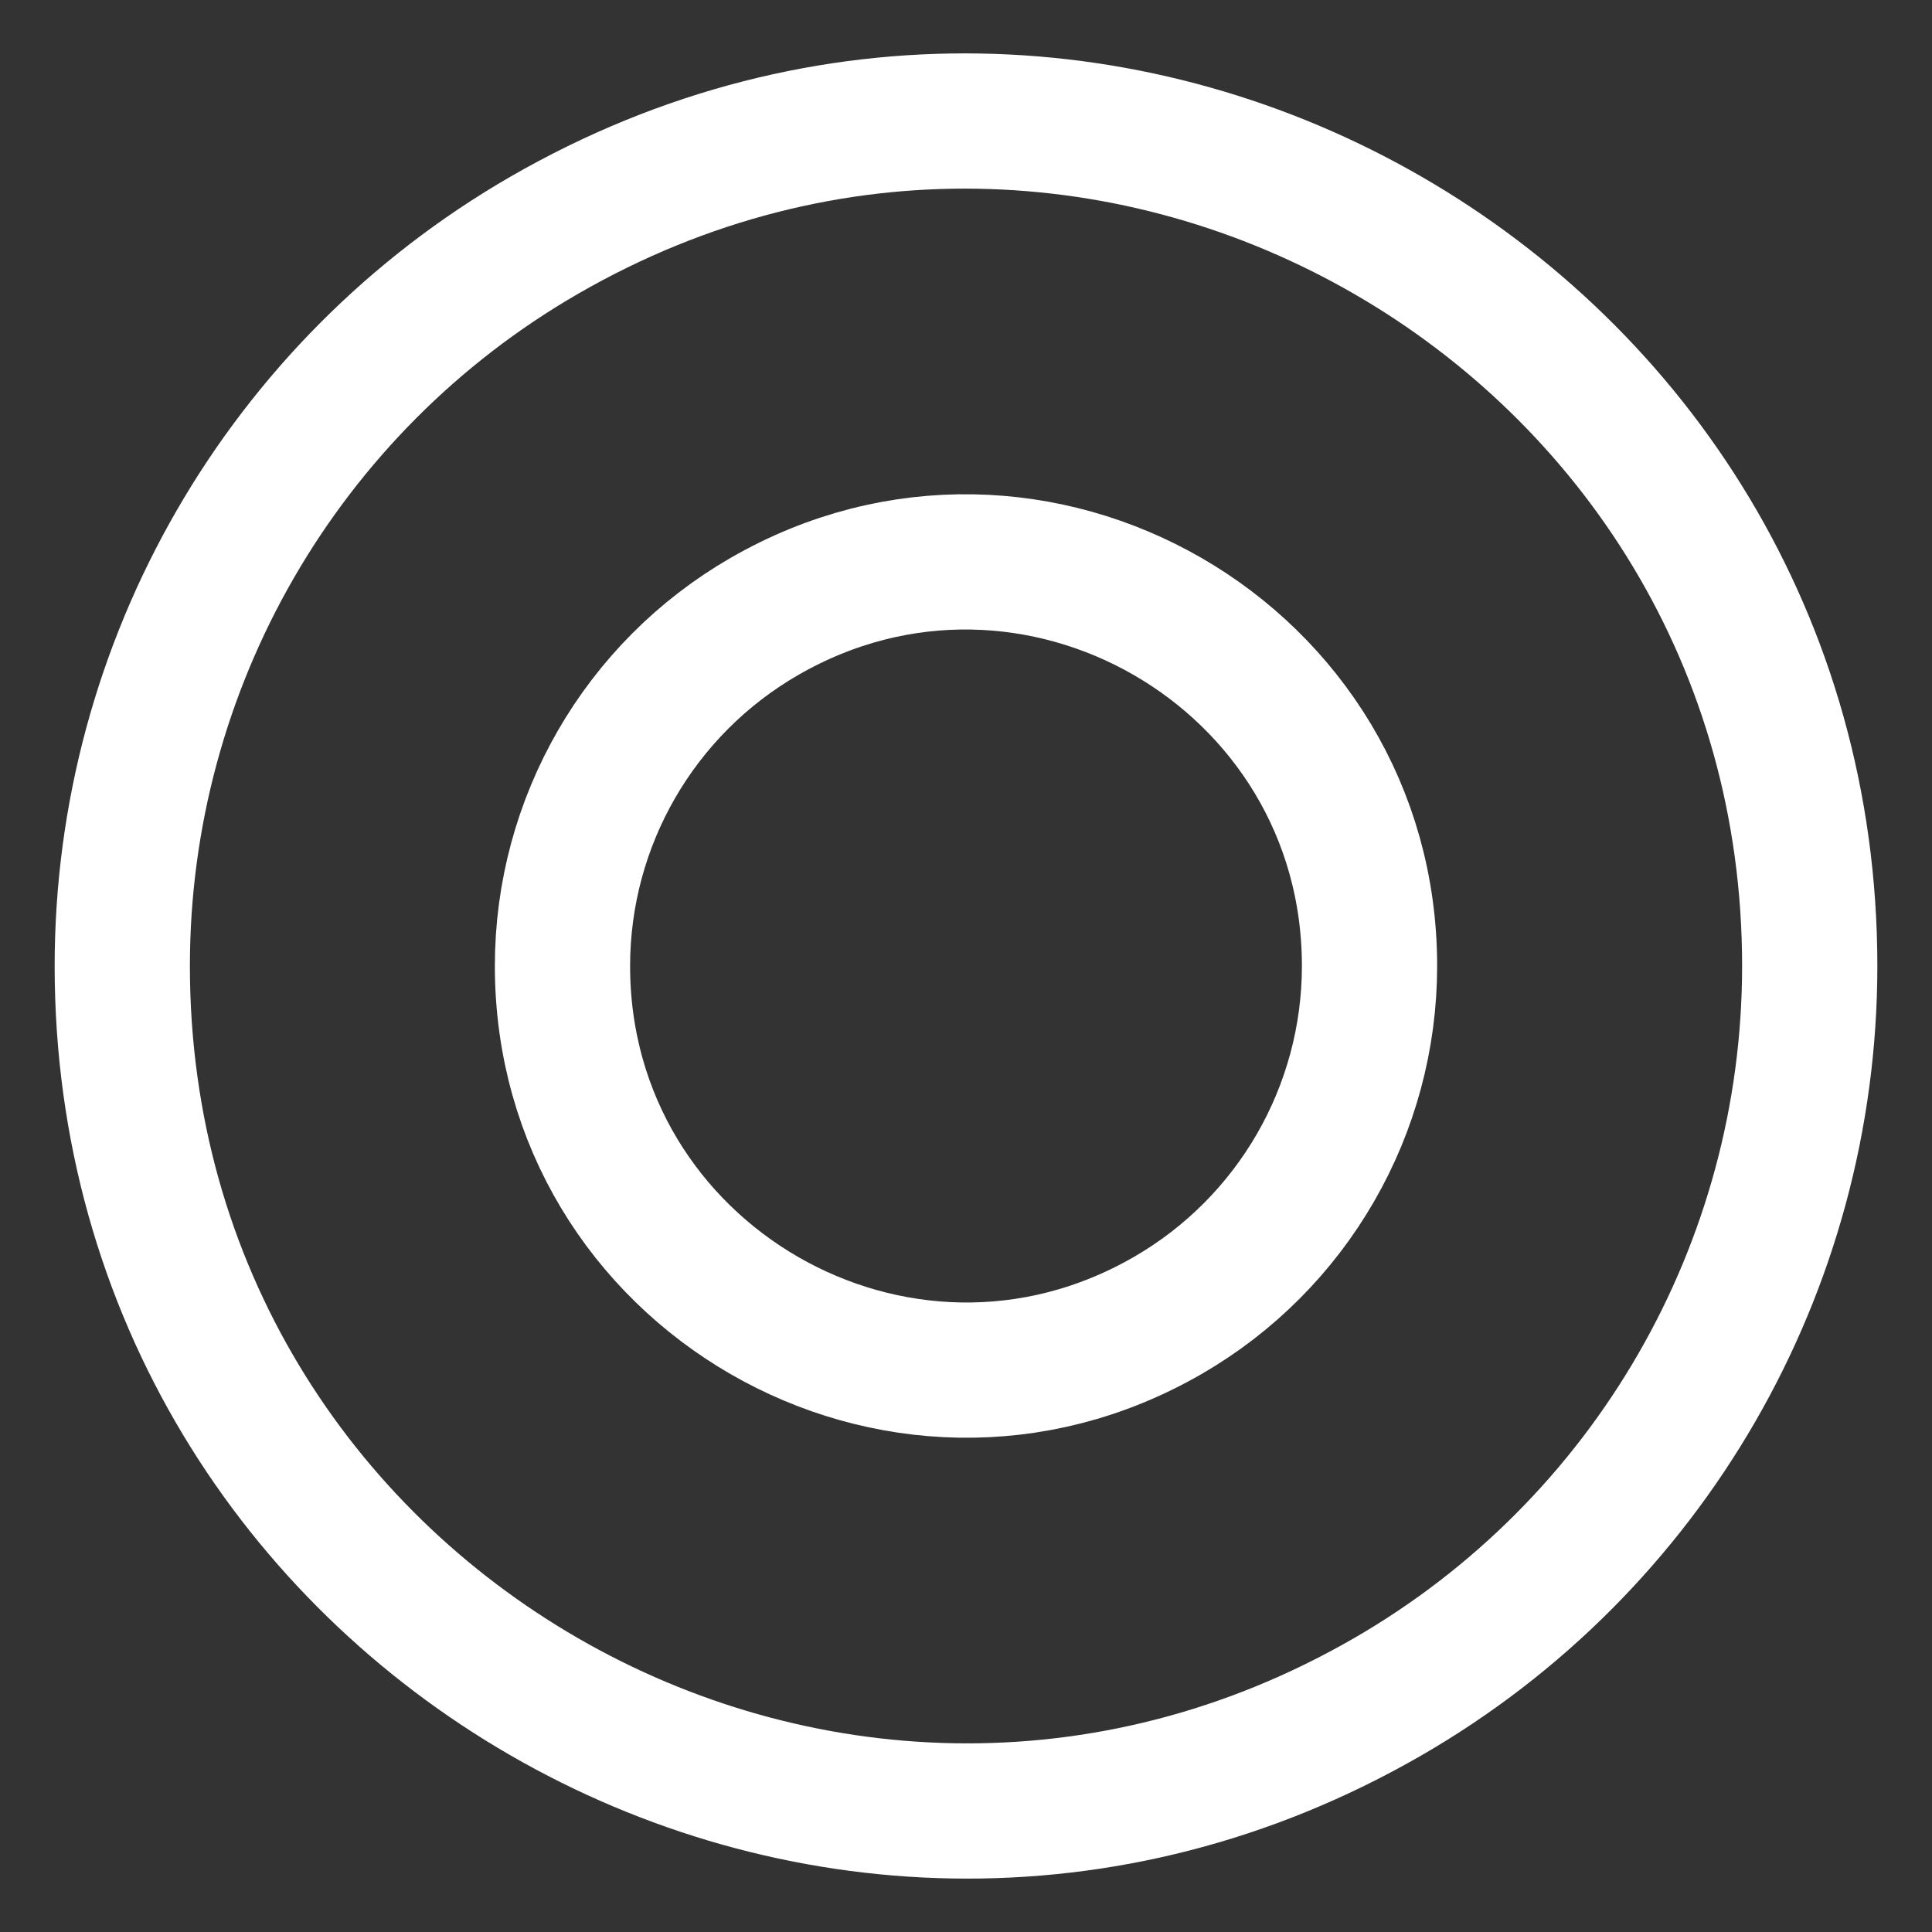 <svg viewBox="-17.5 -17.5 500 500" xmlns="http://www.w3.org/2000/svg" id="Button-Record--Streamline-Ultimate.svg" height="500" width="500"><rect x="-17.5" y="-17.5" width="500" height="500" fill="#333333" stroke="none"/><desc>Button Record Streamline Icon: https://streamlinehq.com</desc><path d="M14.144 232.5C14.144 400.592 196.108 505.647 341.678 421.602C409.239 382.596 450.856 310.511 450.856 232.5C450.856 64.408 268.892 -40.647 123.322 43.398C55.761 82.404 14.144 154.489 14.144 232.5Z" fill="none" stroke="#ffffff" stroke-linecap="round" stroke-linejoin="round" stroke-width="35"></path><path d="M128.069 232.5C128.069 312.891 215.095 363.136 284.716 322.941C317.027 304.284 336.931 269.81 336.931 232.5C336.931 152.109 249.905 101.864 180.284 142.059C147.973 160.716 128.069 195.19 128.069 232.5Z" fill="none" stroke="#ffffff" stroke-linecap="round" stroke-linejoin="round" stroke-width="35"></path></svg>
